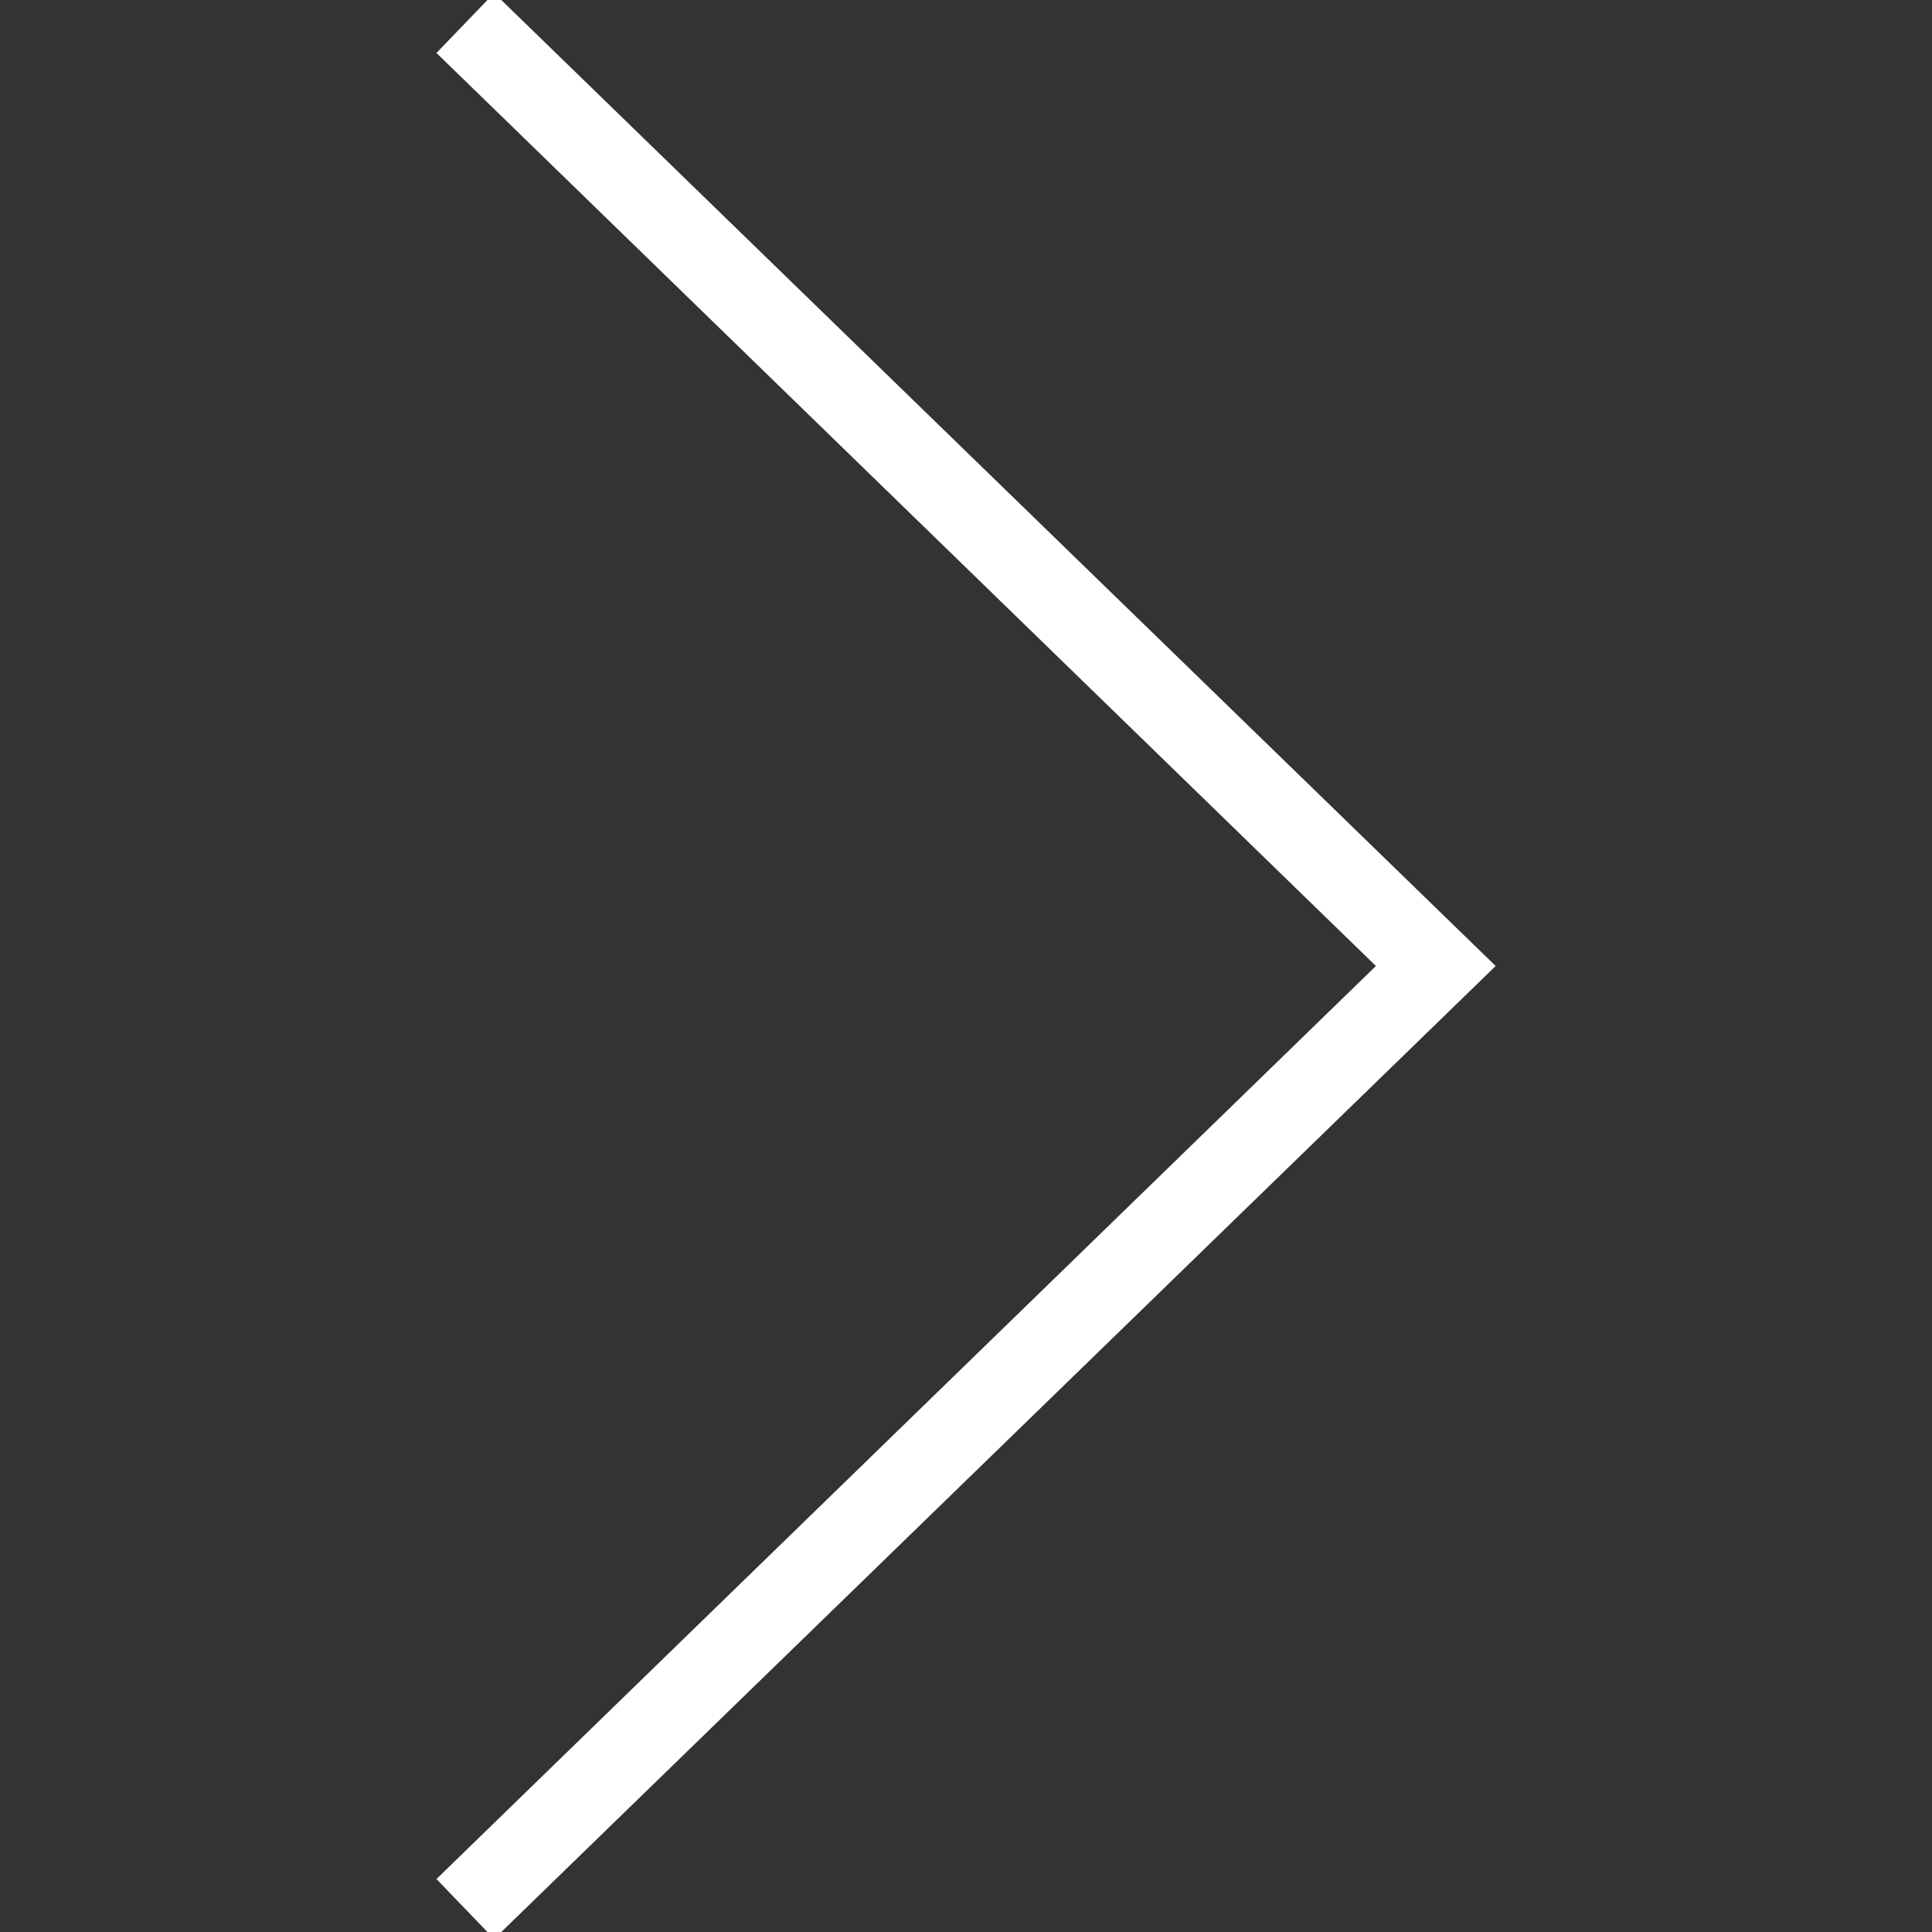 <svg version="1.1" id="Capa_1" xmlns="http://www.w3.org/2000/svg" xmlns:xlink="http://www.w3.org/1999/xlink" x="0px" y="0px"
	 viewBox="0 0 197.4 197.4" style="enable-background:new 0 0 197.4 197.4;" xml:space="preserve" fill="#fff" stroke="#fff">
<rect x="0" y="0" width="197.4" height="197.4" fill="#333333" stroke="none"/>
<g>
	<g>
		<g >
			<polygon points="50.5,0 152.1,98.7 50.5,197.4 45.3,192 141.3,98.7 45.3,5.4 			"/>
		</g>
	</g>
</g>
</svg>
